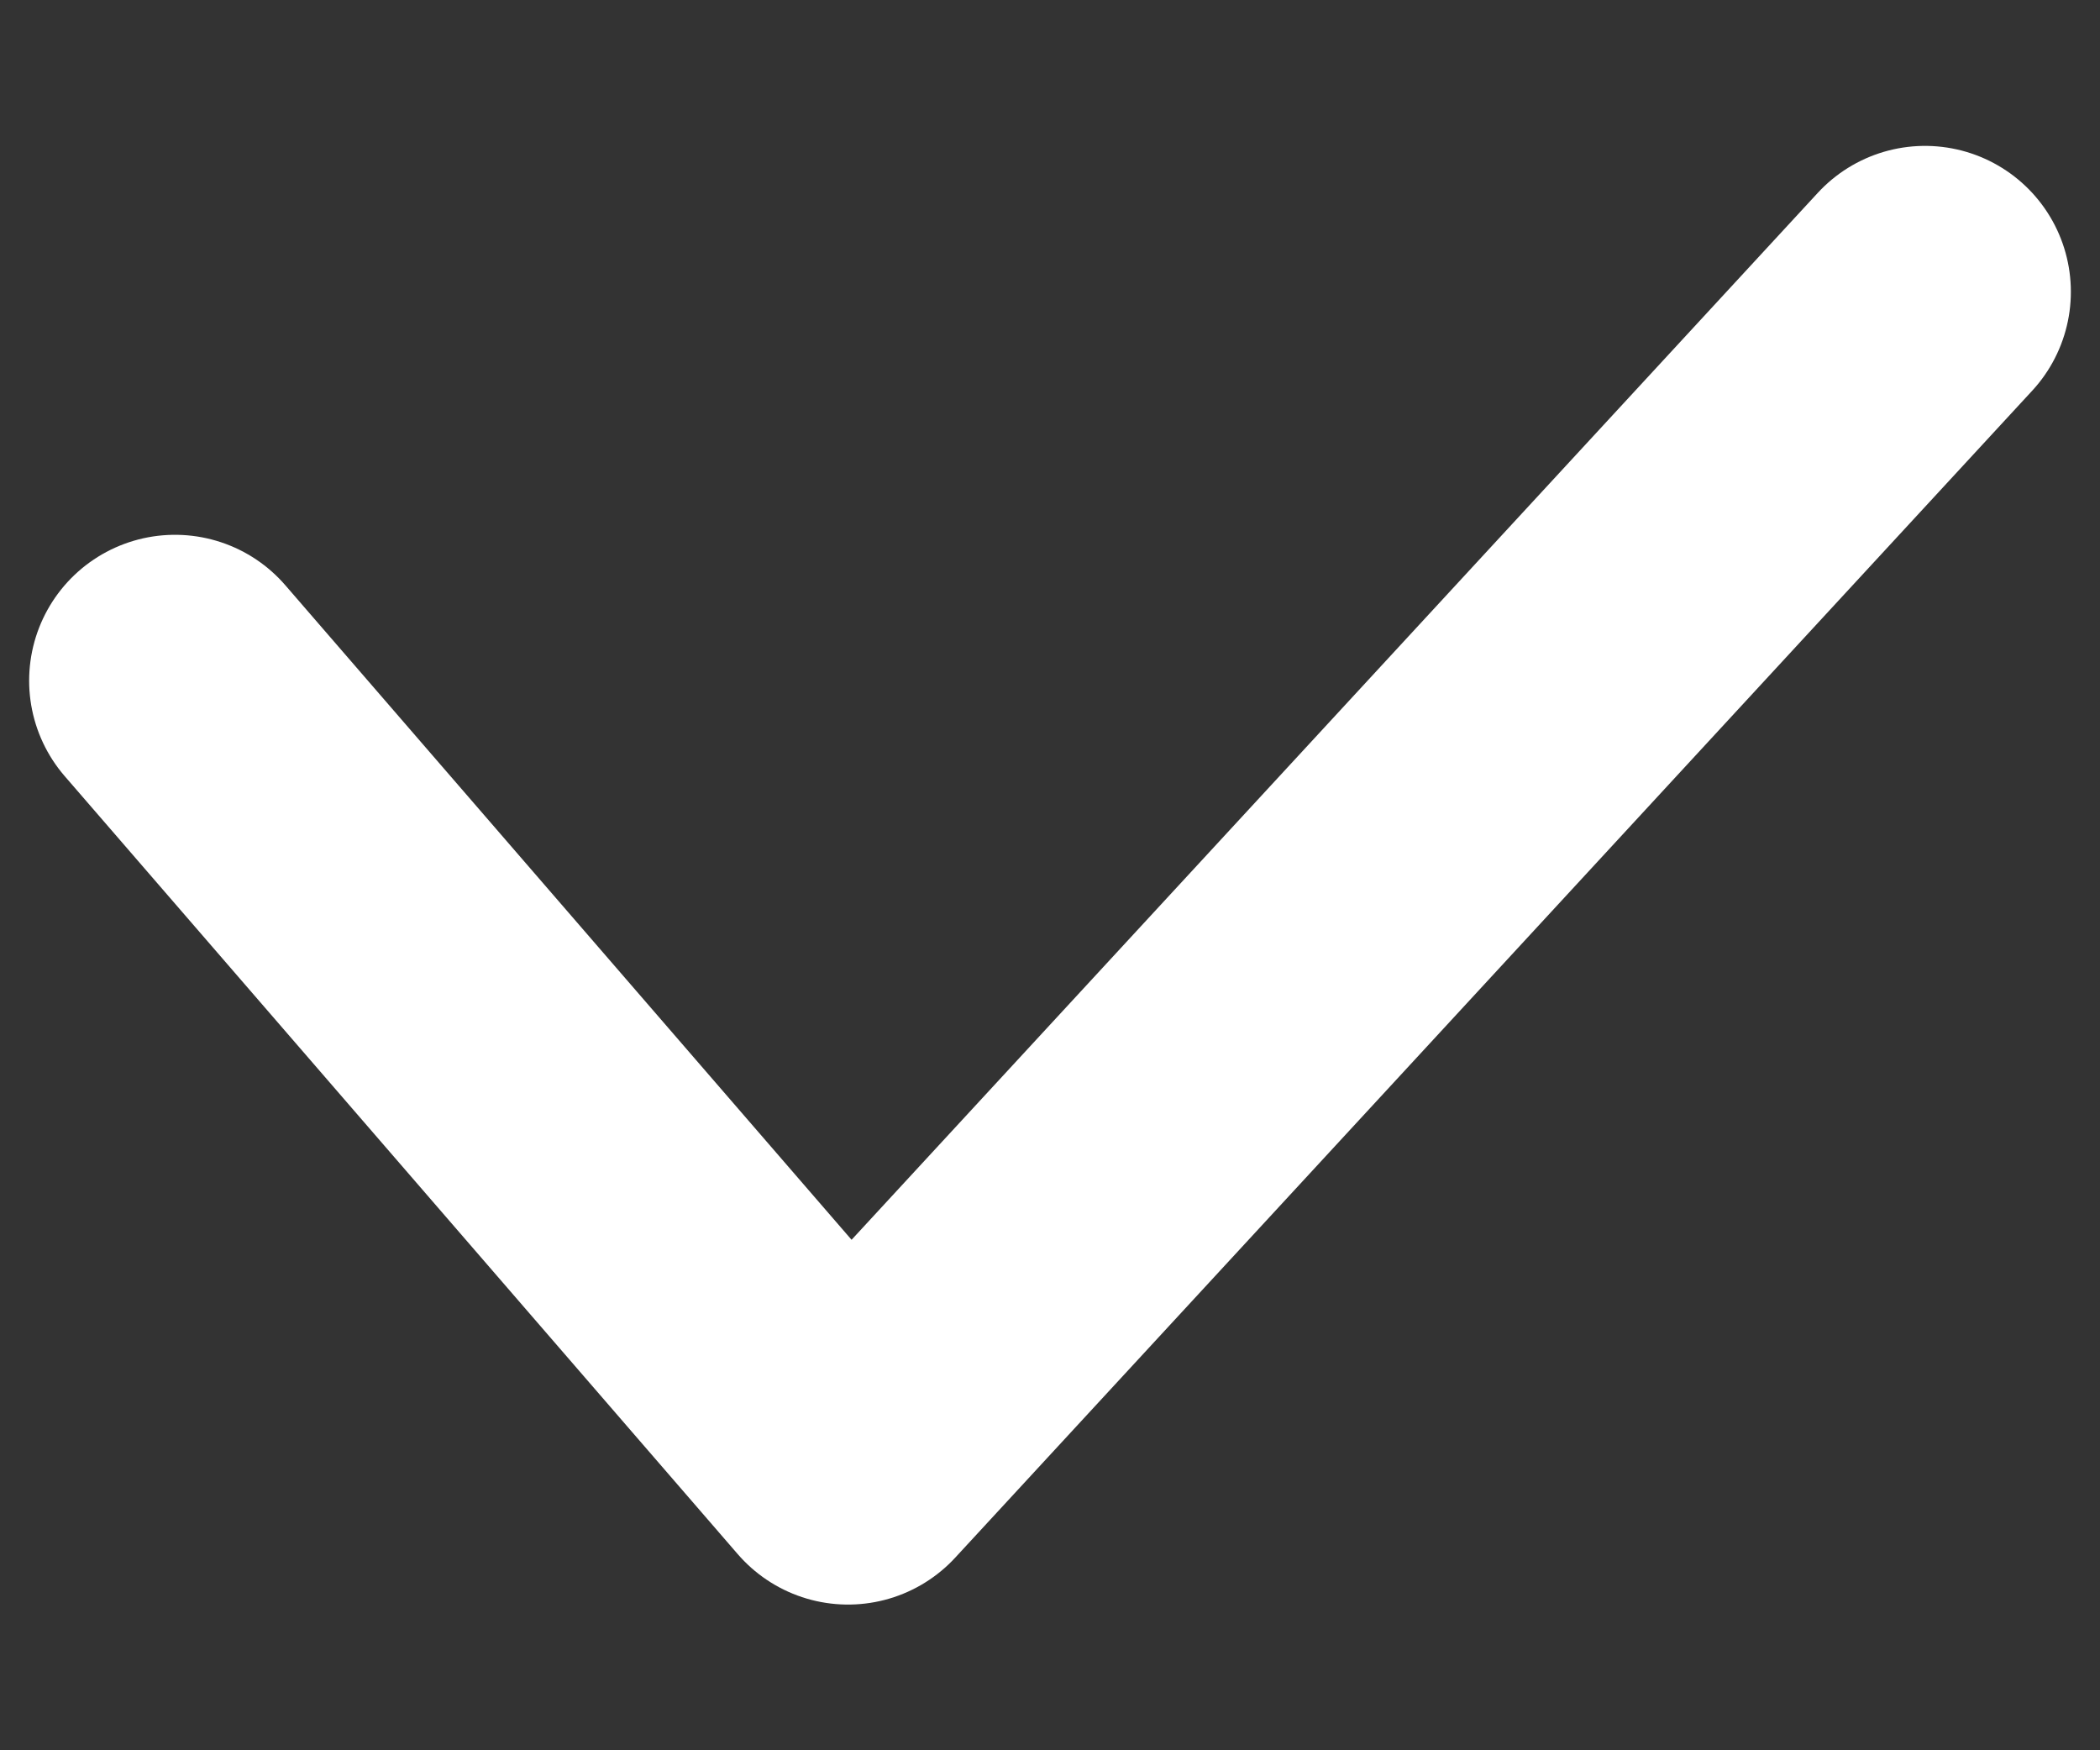<svg width="12" height="10" viewBox="0 0 12 10" fill="none" xmlns="http://www.w3.org/2000/svg">
<rect x="0" y="0" width="12" height="10" fill="#333333" stroke="none"/>
<path d="M1 3.889L4.846 8.334L11 1.667" stroke="white" stroke-width="1.667" stroke-linecap="round" stroke-linejoin="round"/>
</svg>
